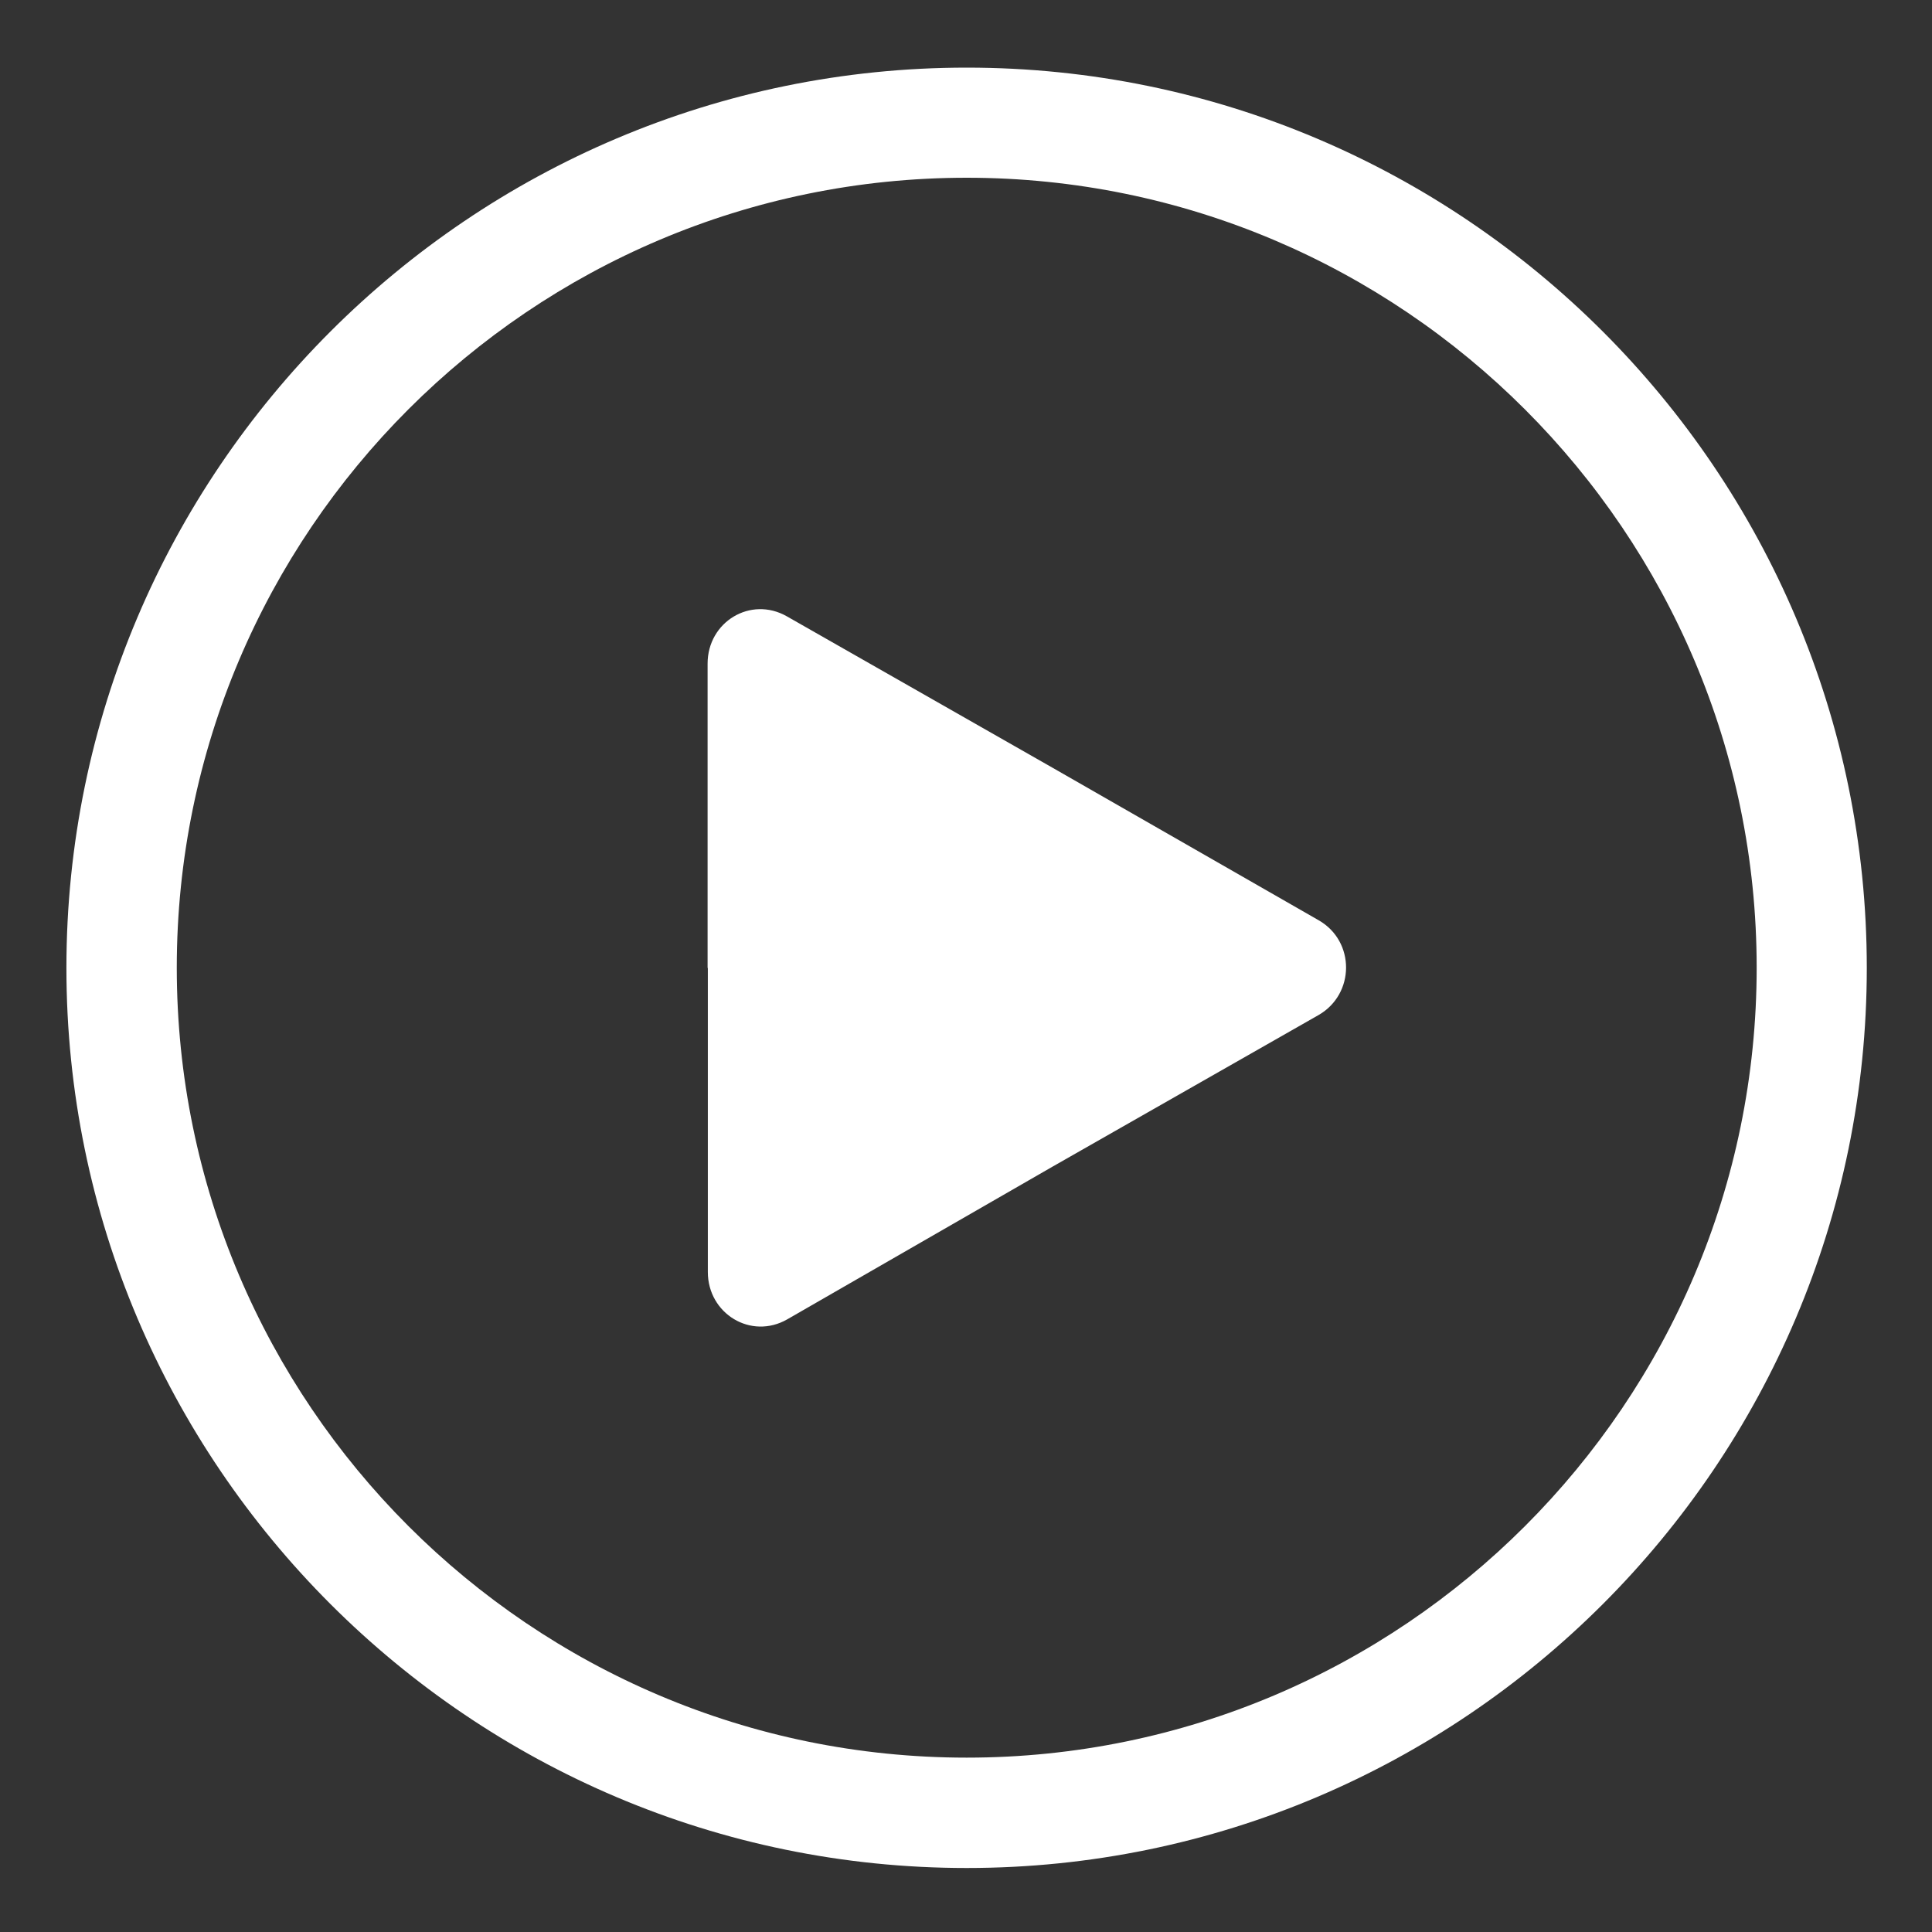 <?xml version="1.0" encoding="utf-8"?>
<!-- Generator: Adobe Illustrator 23.0.3, SVG Export Plug-In . SVG Version: 6.00 Build 0)  -->
<svg version="1.1" id="Layer_1" xmlns="http://www.w3.org/2000/svg" xmlns:xlink="http://www.w3.org/1999/xlink" x="0px" y="0px"
	 viewBox="0 0 800 800" style="enable-background:new 0 0 800 800;" xml:space="preserve">
<rect x="0" y="0" width="800" height="800" fill="#333333" stroke="none"/>
<style type="text/css">
	.st0{fill:#FFFFFF;}
</style>
<path class="st0" d="M400.3,73.6c-180.4,0-327.1,146.7-327.1,327.1c0,180.4,146.7,327.1,327.1,327.1s327.1-146.7,327.1-327.1
	C727.4,220.4,580.6,73.6,400.3,73.6 M400.3,773.5c-205.5,0-372.8-167.2-372.8-372.7C27.5,195.2,194.7,28,400.3,28
	C605.8,28,773,195.2,773,400.8C773,606.3,605.8,773.5,400.3,773.5"/>
<path class="st0" d="M293,400.8v-126c0-17.3,17.8-28.1,32.8-19.6l110.9,63.2l109.4,62.7c15.1,8.7,15,30.5-0.1,39.2l-110.2,62.8
	L326,546.3c-15,8.6-32.9-2.3-32.9-19.6V400.8z"/>
</svg>
